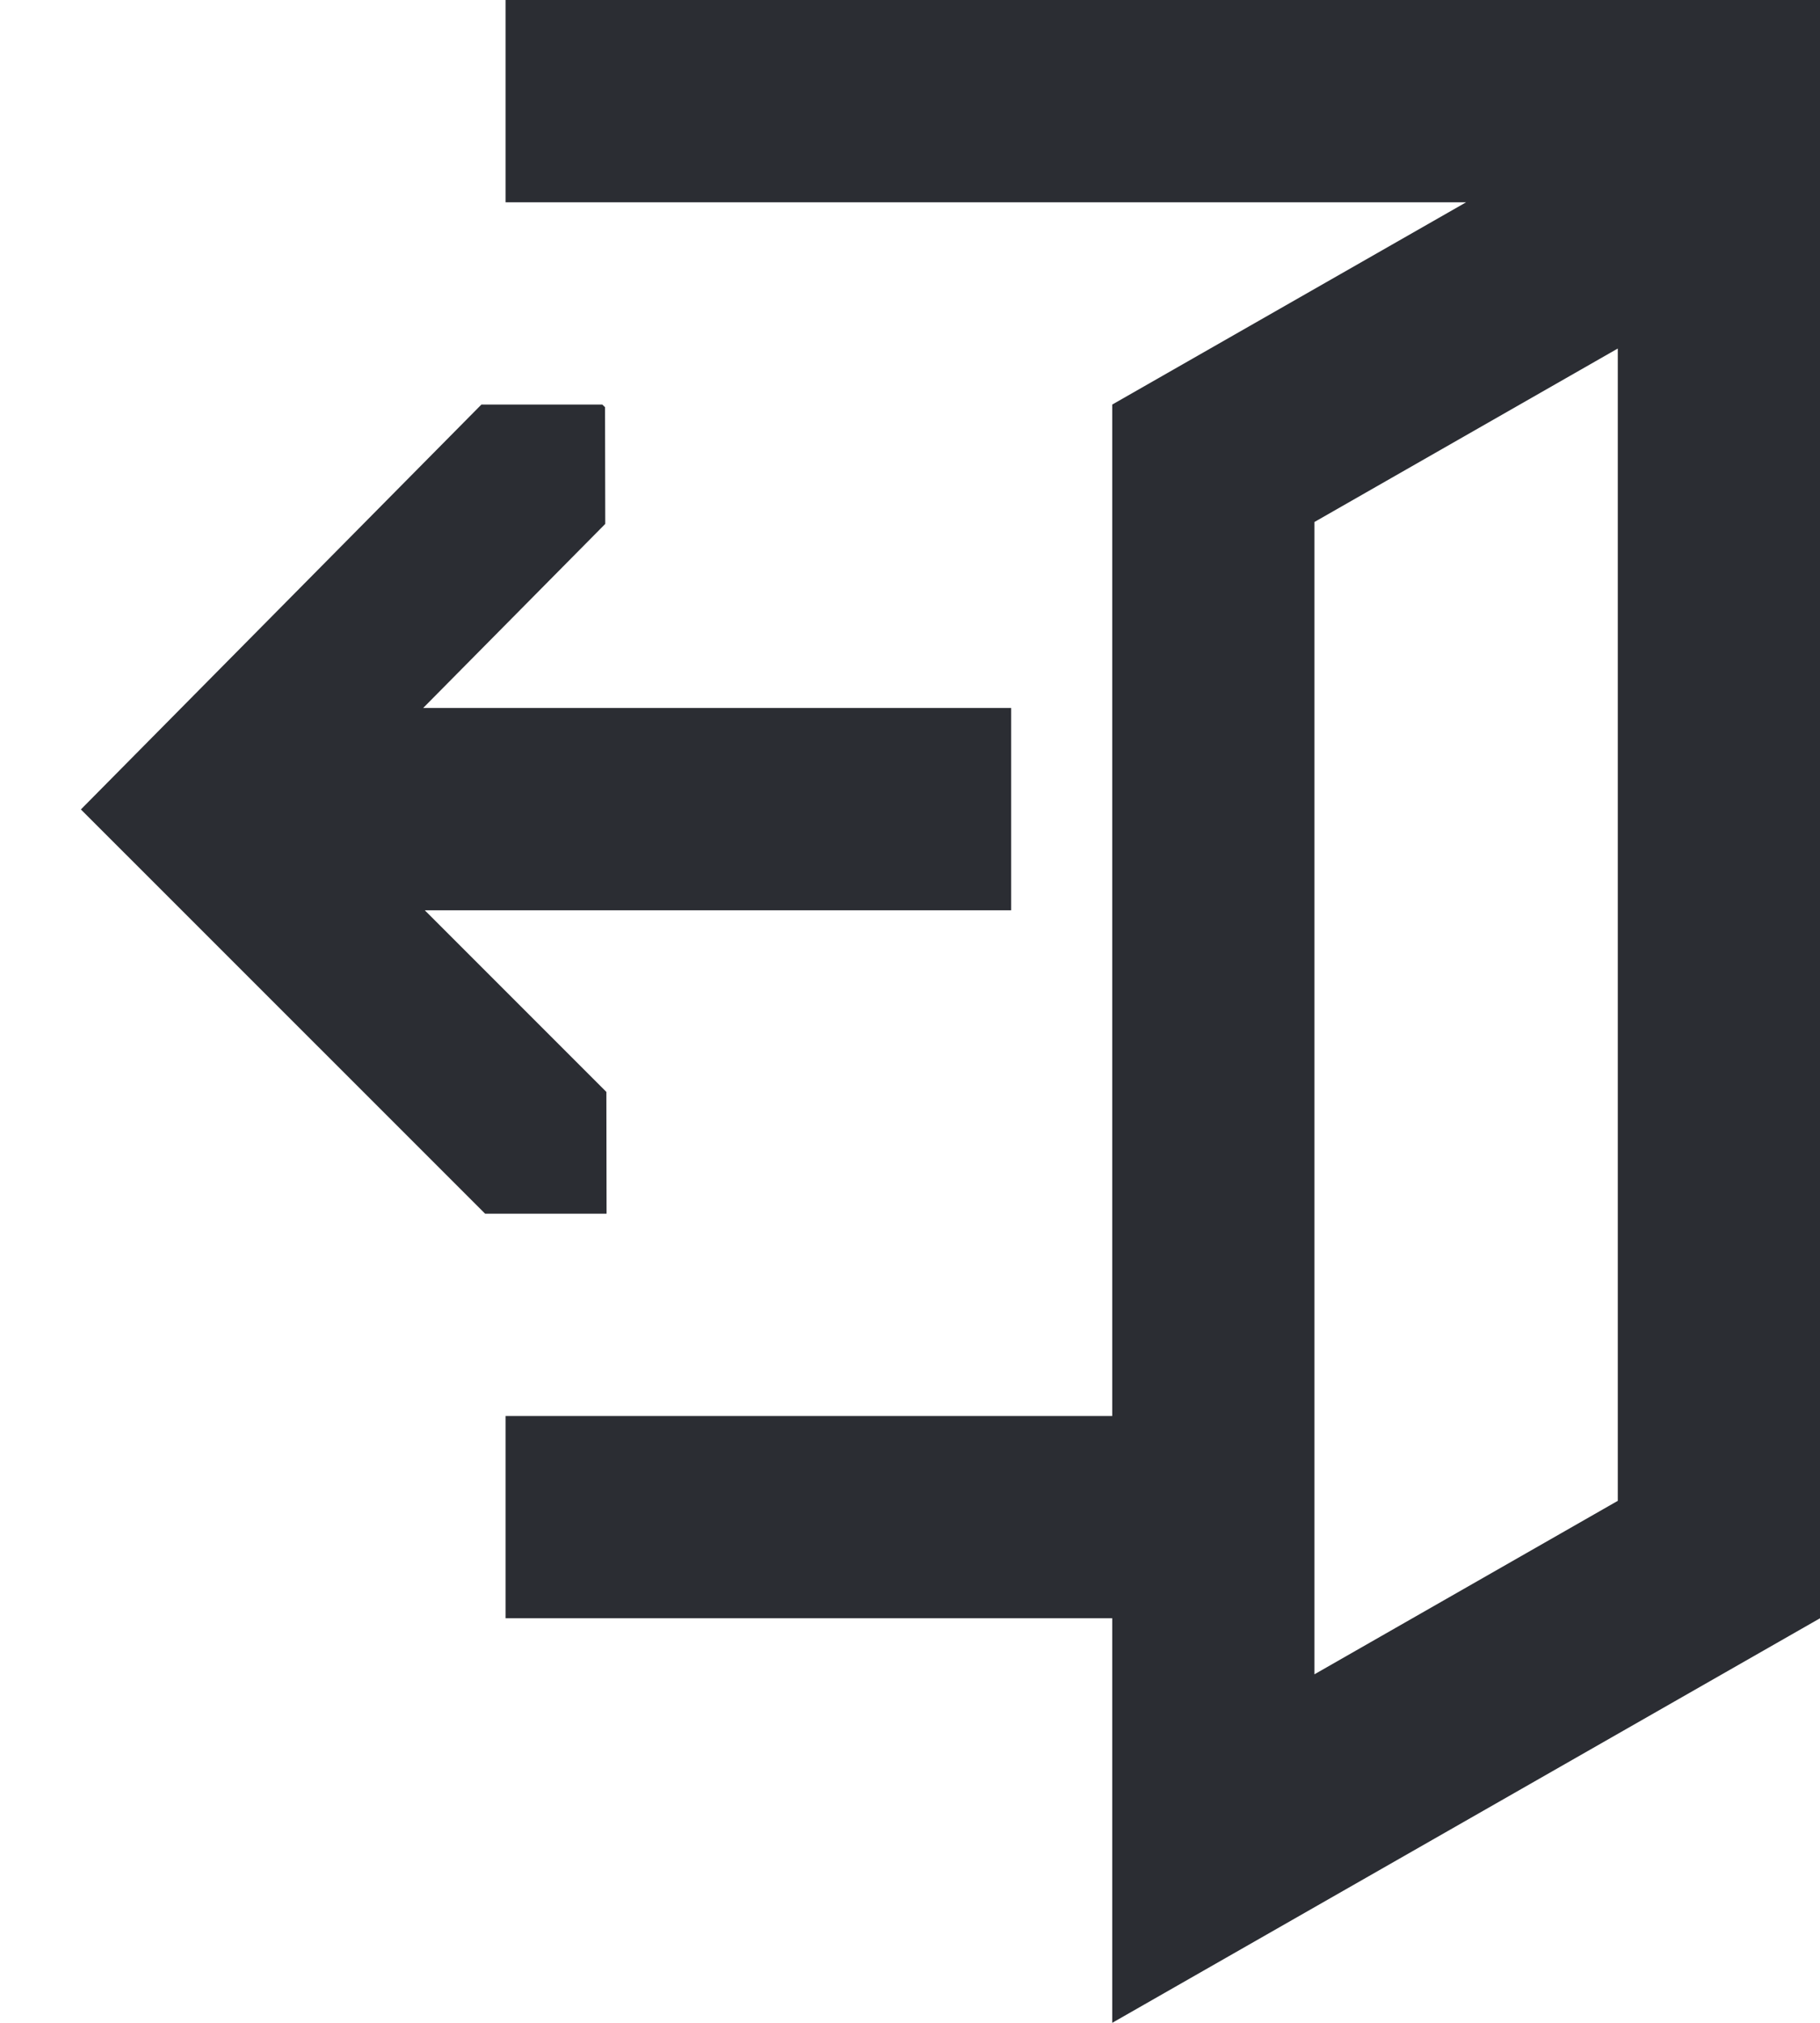 <svg width="18" height="20" viewBox="0 0 18 20" fill="none" xmlns="http://www.w3.org/2000/svg">
<path fill-rule="evenodd" clip-rule="evenodd" d="M5 0V2H14.5L11 4V14H5V16H11V20L18 16V0H5ZM13 16.554V5.161L16 3.446V14.839L13 16.554Z" fill="#2B2D33"/>
<path d="M5.999 12H4.798L0.8 8.003L4.761 4H5.957L5.984 4.026L5.986 5.18L4.185 7H10V9H4.201L5.997 10.796L5.999 12Z" fill="#2B2D33"/>
</svg>
